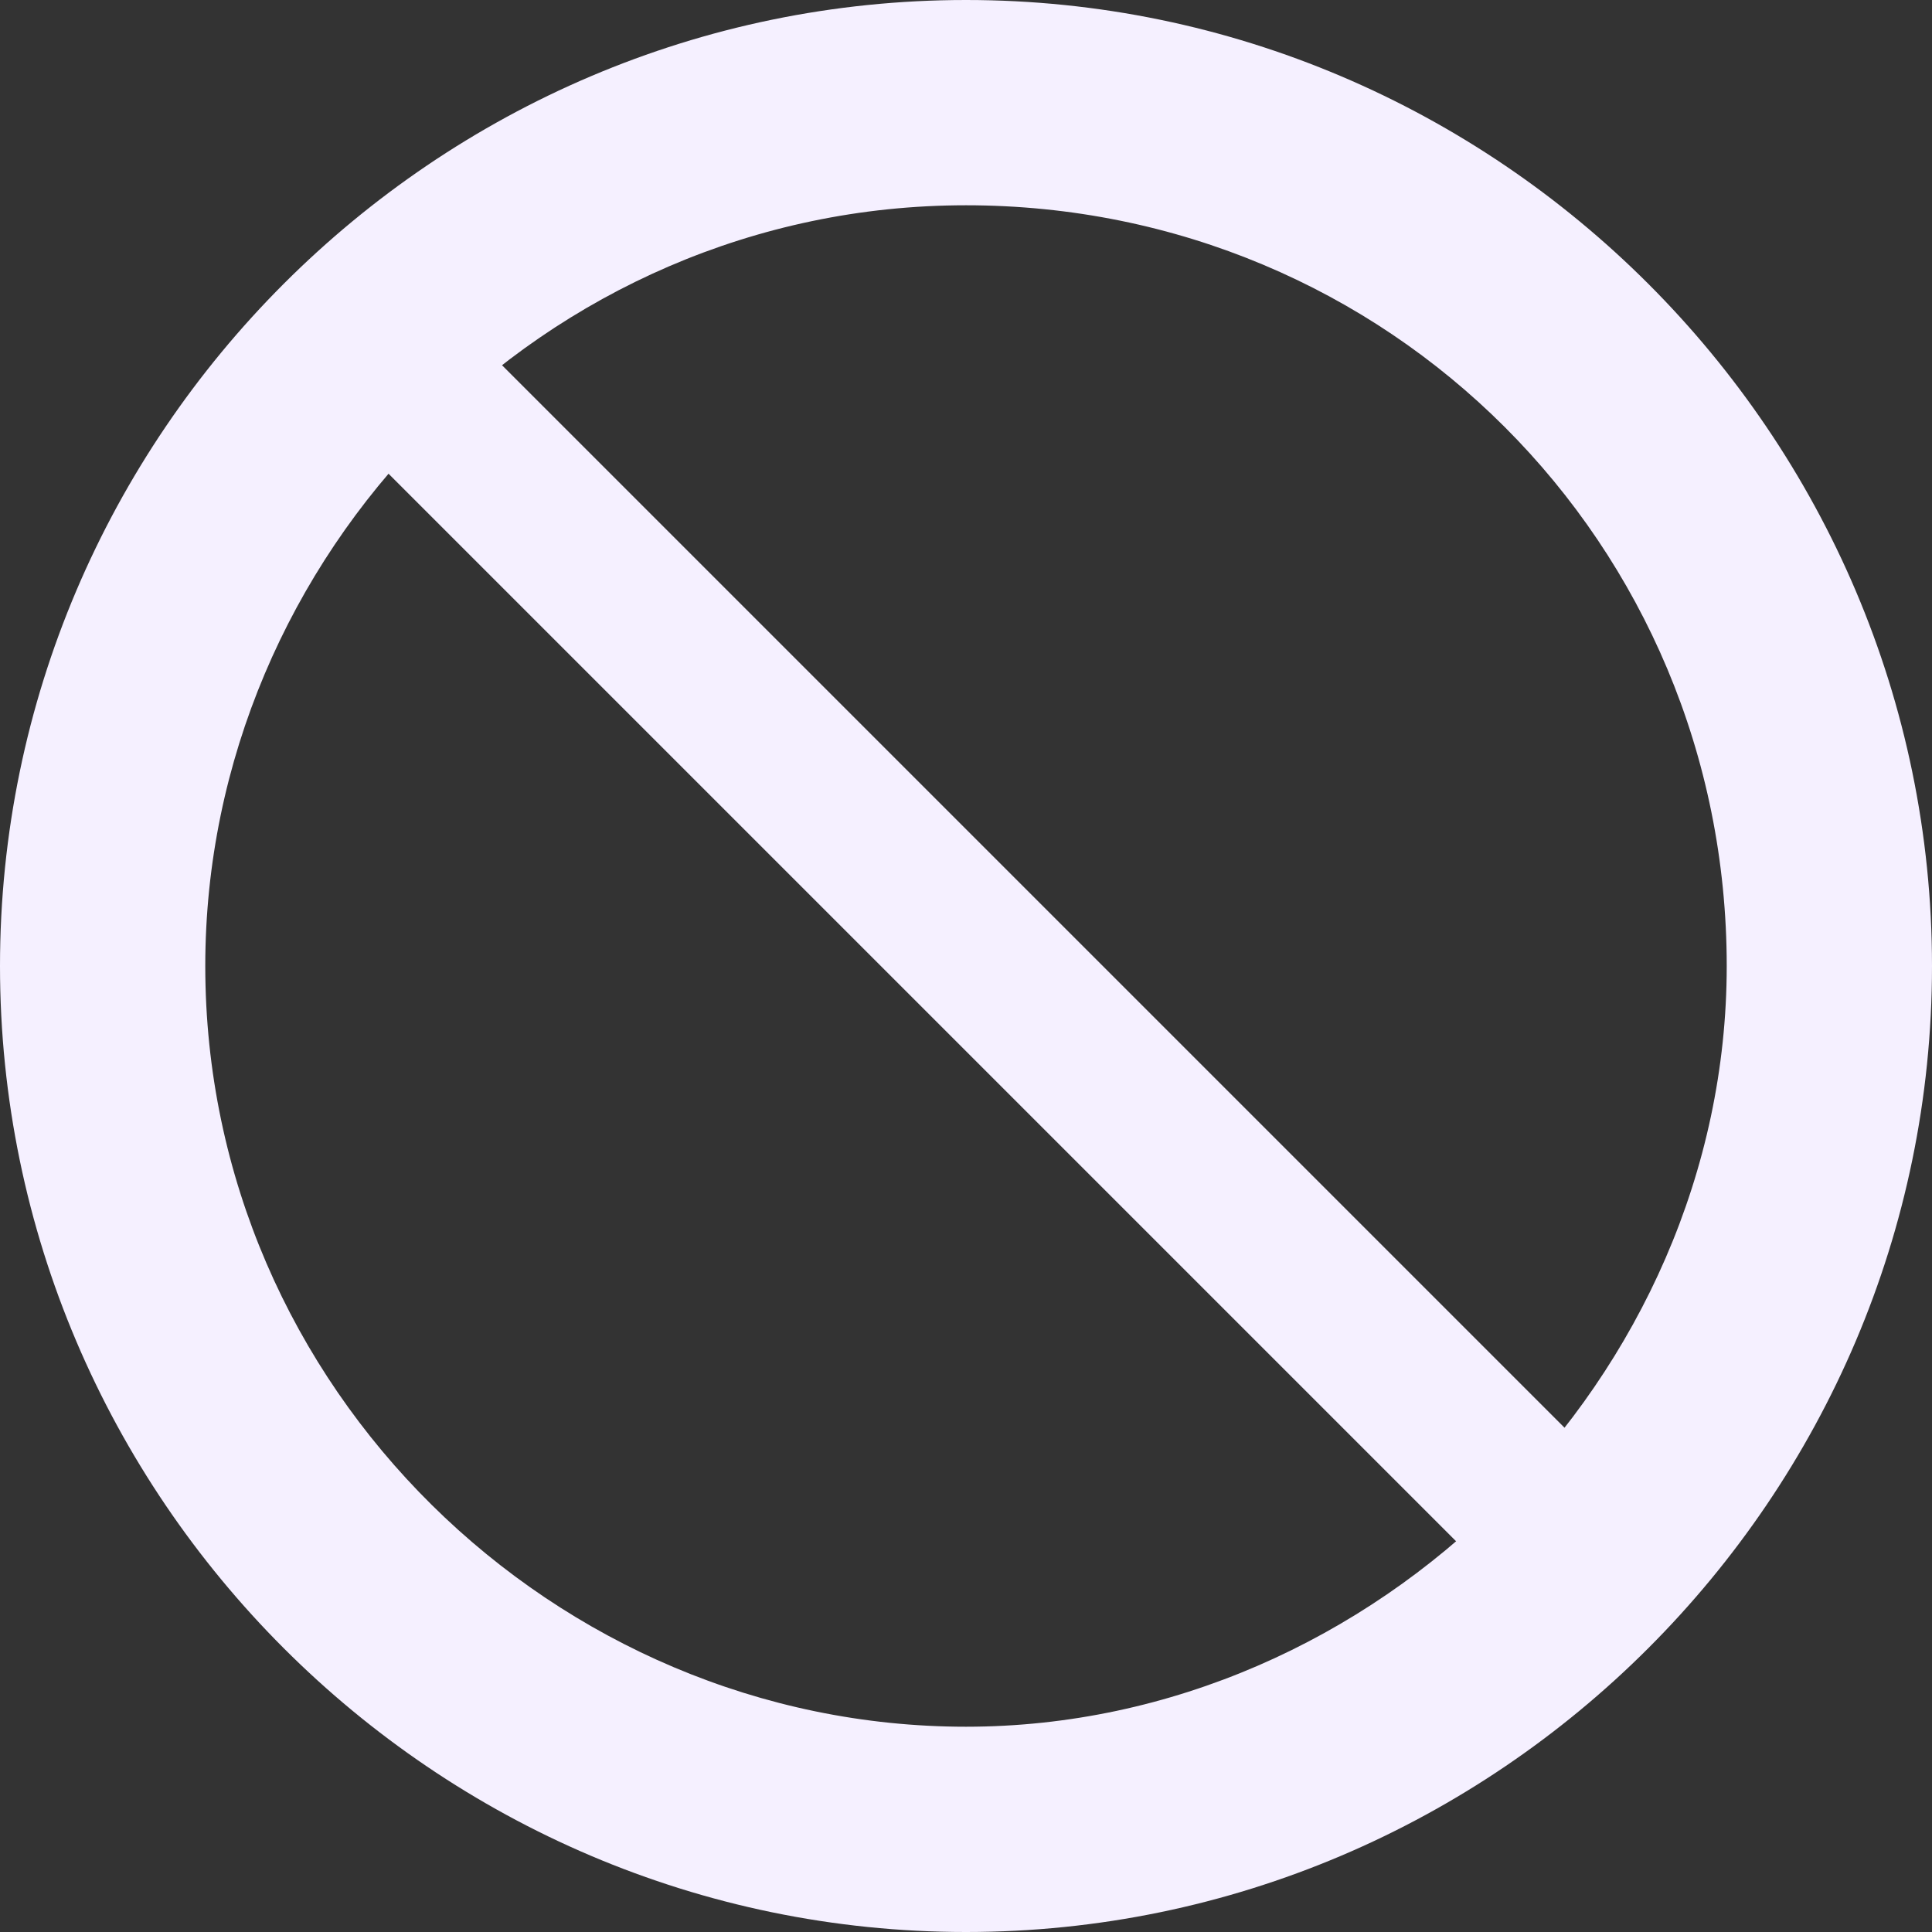 <?xml version="1.0" encoding="utf-8"?>
<!-- Generator: Adobe Illustrator 25.0.0, SVG Export Plug-In . SVG Version: 6.00 Build 0)  -->
<svg version="1.1" id="Ebene_1" xmlns="http://www.w3.org/2000/svg" xmlns:xlink="http://www.w3.org/1999/xlink" x="0px" y="0px"
	 viewBox="0 0 16 16" style="enable-background:new 0 0 16 16;" xml:space="preserve">
<rect x="0" y="0" width="16" height="16" fill="#333333" stroke="none"/>
<style type="text/css">
	.st0{fill:#F5F0FF;}
	.st1{fill-rule:evenodd;clip-rule:evenodd;fill:#F5F0FF;}
</style>
<desc>Created with Sketch.</desc>
<g id="Dashboard">
	<g id="Hexagon-Variant-01" transform="translate(-1352, -171)">
		<g id="disabled" transform="translate(1352, 171)">
			<path id="Shape" class="st0" d="M8,0C3.6,0,0,3.6,0,8c0,4.4,3.6,8,8,8c4.4,0,8-3.6,8-8S12.4,0,8,0z M8,14.3
				c-3.4,0-6.3-2.8-6.3-6.3c0-3.4,2.8-6.3,6.3-6.3s6.3,2.8,6.3,6.3C14.3,11.4,11.4,14.3,8,14.3z"/>
			
				<rect id="Rectangle" x="7.4" y="0.9" transform="matrix(0.707 -0.707 0.707 0.707 -3.209 7.96)" class="st1" width="1.3" height="14"/>
		</g>
	</g>
</g>
</svg>
